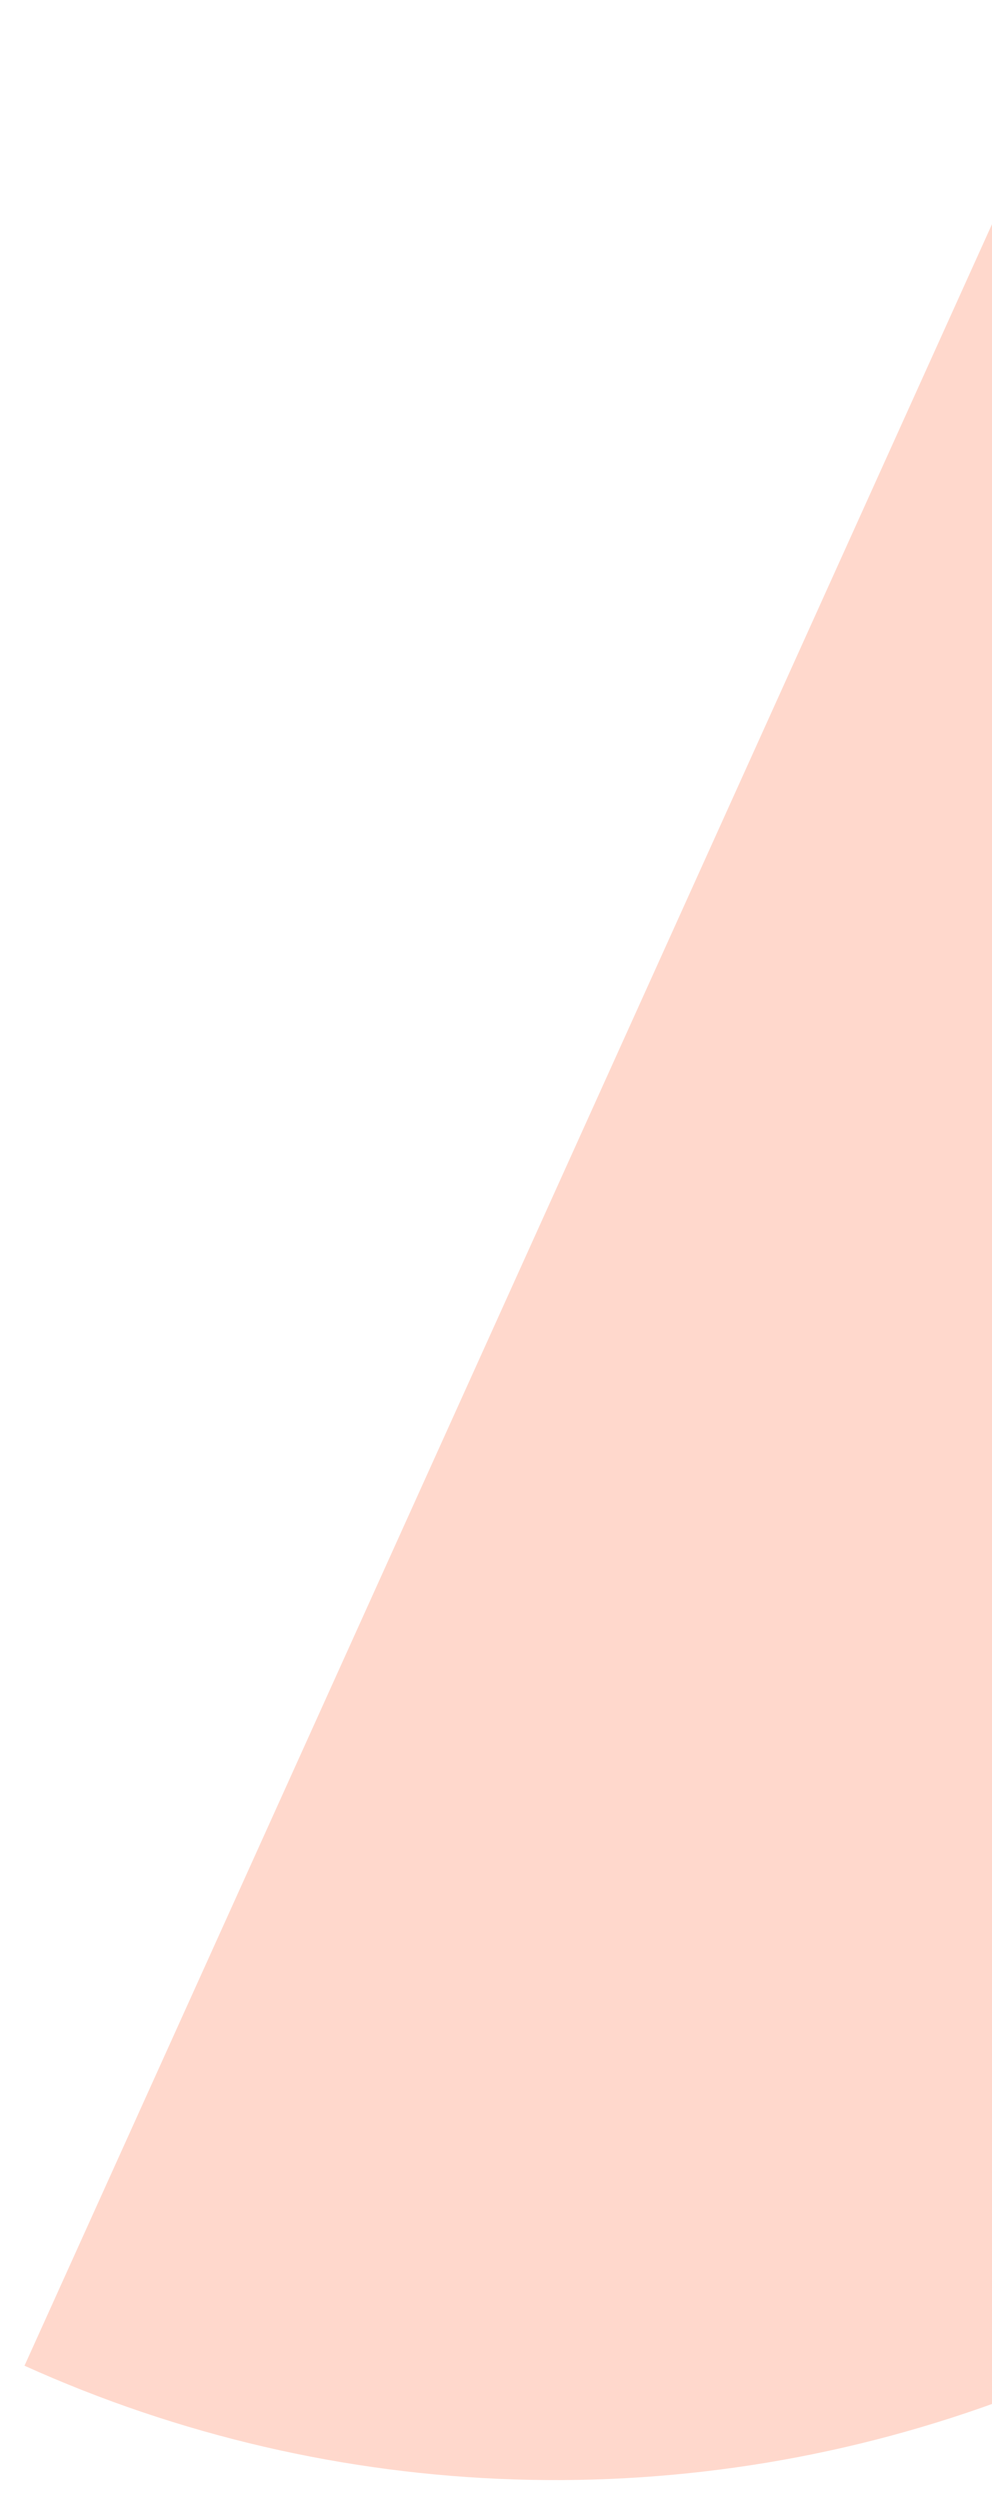 <svg width="25" height="63" viewBox="0 0 25 63" fill="none" xmlns="http://www.w3.org/2000/svg">
<path d="M27.38 0.381C31.27 2.139 34.775 4.645 37.696 7.757C40.617 10.869 42.896 14.525 44.404 18.518C45.911 22.511 46.618 26.762 46.483 31.027C46.347 35.293 45.373 39.491 43.616 43.38C41.859 47.27 39.353 50.775 36.241 53.696C33.129 56.617 29.472 58.896 25.479 60.404C21.486 61.911 17.236 62.617 12.97 62.482C8.704 62.347 4.507 61.373 0.617 59.616L13.999 29.999L27.38 0.381Z" fill="#FFD8CC"/>
</svg>
